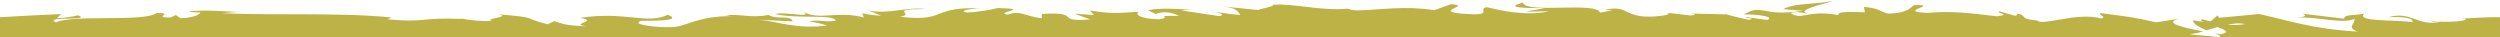 <svg width="946" height="14" viewBox="0 0 946 14" fill="none" xmlns="http://www.w3.org/2000/svg">
<g clip-path="url(#clip0_820:4004)">
<path d="M577.284 4.363L584.52 3.112C575.5 3.112 569.484 2.764 576.263 1C577.284 5.363 604.433 0.449 605.384 4.812L610.155 3.882C608.799 3.882 608.57 3.673 607.215 3.721C616.493 1.636 614.116 6.929 626.054 6.24C630.226 5.919 633.096 5.277 630.297 4.764L639.575 5.839C642.269 5.839 641.618 5.005 638.924 5.085L653.009 5.438L652.903 5.309C654.91 5.983 659.488 7.042 661.706 7.491C665.228 6.865 659.946 7.026 660.826 6.48L668.661 7.539C671.848 6.416 665.369 5.325 659.858 5.486C667.182 1.123 666.355 6.577 682.147 4.042L674.753 3.481C679.524 1.011 685.317 1.877 693.662 0.369C691.69 1.171 676.918 4.251 685.422 5.342C688.799 4.886 692.24 5.017 695.563 5.726C695.563 4.122 700.088 4.555 705.687 4.652L705.317 2.599C711.374 3.192 710.899 4.203 714.455 5.149C721.216 4.957 722.607 3.369 724.209 1.941C735.019 1.62 716.744 4.491 729.491 4.876C738.488 4.09 744.791 4.876 755.566 6.16C761.851 5.454 754.457 4.908 756.71 4.315L762.292 5.919C763.665 5.919 763.225 5.374 762.996 5.133C767.697 5.759 763.383 7.17 770.778 7.731C772.785 9.993 785.954 4.427 795.11 6.994C797.363 6.416 794.018 5.743 794.705 4.941C807.276 6.625 805.48 6.176 815.832 8.437L824.636 7.09C818.192 8.694 826.396 10.458 833.65 11.902C831.361 12.64 829.82 12.695 828.5 13L839.5 14C840.891 13.663 839.771 13.369 837.887 12.519C838.679 12.679 839.419 12.856 840 13C844.12 12.246 842.066 11.357 839.108 10.218C837.7 10.619 836.309 11.052 834.953 11.485C832.101 10.234 829.442 8.854 830.041 7.651C831.272 7.957 832.535 8.145 833.808 8.213C833.069 7.86 832.594 7.571 832.946 7.363C833.298 7.154 834.53 7.603 836.467 8.116L839.09 5.839L839.724 6.737L854.813 5.309C865.588 7.619 874.972 11.004 892.103 11.95C887.842 10.346 891.188 9.207 890.959 7.138C886.275 9.239 877.701 6.24 868.828 6.673C873.458 6.448 872.349 5.502 871.257 5.181L887.103 7.09C886.733 5.486 890.466 5.871 894.586 5.197C891.469 8.405 906.382 7.33 912.826 8.405C913.231 7.33 911.681 6.224 903.829 6.48C912.491 4.058 915.027 10.25 923.53 8.197C921.611 8.197 920.59 8.341 919.833 7.796C924.305 8.758 935.256 7.988 932.686 7.058H930.767C934.883 6.939 940.379 6.411 946 6.5C957.788 6.686 970.126 7.933 971.437 9.769C970.92 8.35 970.093 7.04 969.008 5.919L991.72 15.11C989.73 12.768 997.407 7.186 986.843 5.855C991.221 5.299 995.664 5.337 1000.03 5.967C997.952 6.288 994.871 9.352 997.688 9.56C1005.45 6.962 1003.08 8.165 1012.65 5.951C1009.56 6.448 1012.99 10.121 1017.94 10.009C1017.18 9.448 1018.36 6.384 1016.56 5.999L1028.76 9.608C1025.72 8.95 1028.22 6.545 1030.95 5.518C1029.68 6.24 1041.51 5.518 1044.75 5.823L1039.57 6.657C1053.34 6.111 1053.18 11.725 1066.85 11.469C1065.19 10.731 1062.76 6.881 1069.7 6.432C1072.89 8.277 1083.78 15.319 1095.88 16.746L1098.2 15.687L1107.48 16.89C1097.51 12.57 1087.21 8.925 1076.65 5.983C1081.79 5.149 1078.08 4.732 1085.81 4.828C1088.52 3.85 1081.6 3.336 1079.33 3.224L1097.29 2.583C1096.5 4.748 1111.04 4.748 1110.35 6.545L1090.86 4.491C1090.07 6.641 1102.15 10.603 1114.88 10.234C1118.12 9.367 1112.46 6.384 1112.73 5.662C1114.38 6.416 1124.81 7.09 1125.99 6.561L1120.58 5.406C1127.62 4.604 1132.15 8.261 1140.67 6.208C1143.59 6.063 1149.47 3.433 1149.95 4.7C1145.16 7.17 1144.21 14.773 1147.41 16.634C1148.43 16.457 1162.85 14.276 1166.2 13.057C1171.04 11.132 1158.93 8.469 1163.06 6.801C1163.24 7.395 1165.9 8.116 1167.03 8.405C1170.11 7.892 1165.74 6.576 1172.45 6.801C1173.58 8.982 1186.09 6.609 1175.62 8.646C1182.19 9.271 1182.66 8.197 1190.3 8.293C1187.85 9.704 1197.22 13.105 1203.79 13.714C1203.4 13.169 1204.88 12.447 1205.55 12.11C1219 11.918 1226.22 10.924 1238.75 10.907C1239.92 10.378 1245.97 9.737 1243.39 8.79C1245.75 9.513 1248.23 9.913 1250.73 9.977C1258.21 8.084 1242.1 9.672 1247.8 7.411C1248.3 8.678 1257.8 9.159 1263.32 9.961C1261.55 11.918 1250.59 10.33 1245.08 9.544C1245.08 12.239 1254.65 15.078 1267.75 16.329C1278.18 17.003 1272.28 14.581 1274.09 14.966C1293.65 14.501 1290.76 19.778 1307.01 17.741C1313.46 16.008 1307.3 14.308 1308.78 13.057C1300.29 12.415 1295.75 14.164 1290.01 14.083L1297.05 13.281C1293.28 12.566 1289.41 12.393 1285.59 12.768C1290.99 11.164 1318.65 12.463 1333.76 11.036C1336.43 11.613 1341.07 12.207 1338.88 12.912L1334.09 12.672C1329.71 14.051 1343.09 14.597 1337.05 15.238C1343.46 16.217 1350.64 17.757 1359.66 16.971L1361.42 14.998C1361.22 15.575 1355.52 16.169 1352.98 15.575C1356.75 16.441 1366.82 12.912 1370.94 15.479L1364.62 16.842C1371.05 17.837 1379.01 19.922 1387 19.312C1383.37 21.253 1385.24 19.088 1379.48 21.35C1384.41 18.526 1359.02 21.478 1366.95 18.511C1361.1 21.141 1356.84 19.617 1349.23 21.863C1349.46 21.221 1351.93 20.628 1345.22 20.949C1344.75 20.713 1344.25 20.52 1343.74 20.371H1343.28H1343.65C1343.37 20.275 1343.34 20.243 1343.79 20.371C1344.99 20.231 1346.15 19.894 1347.21 19.377C1343.88 17.901 1333.12 17.949 1329.6 17.179C1325.62 17.484 1331.28 17.917 1329.09 18.607L1323.71 17.452C1323.16 18.895 1313.14 19.842 1322.51 20.66H1314.06C1308.77 21.521 1303.38 21.699 1298.04 21.189C1294.04 21.494 1287.96 19.585 1291.43 20.724L1278.19 19.826L1278.07 20.179C1265.01 20.371 1251.17 17.805 1236.24 20.403C1230.83 19.833 1225.37 19.699 1219.93 20.002L1218.49 21.253C1212.84 20.804 1201.53 22.488 1199.12 21.253C1193.03 24.606 1171.71 21.991 1161.78 22.585L1161.39 20.981C1154.56 20.981 1148.01 20.612 1139.51 19.954L1140.04 18.511C1132.71 17.34 1121.23 19.537 1109.65 19.393C1110.44 19.938 1113.38 19.794 1115.46 19.393C1101.62 22.601 1086.27 17.035 1073.73 19.393C1071.23 18.939 1068.66 18.939 1066.16 19.393C1066.42 19.367 1066.68 19.367 1066.93 19.393C1066.6 19.393 1066.12 19.393 1065.65 19.393C1064.26 19.649 1062.85 19.938 1061.3 20.163C1062.5 19.821 1063.72 19.563 1064.96 19.393C1062.55 19.393 1058.89 19.184 1055.3 18.831L1053.78 20.435H1052.95C1049.43 21.013 1050.12 19.713 1052 18.543C1050.4 18.338 1048.82 18.027 1047.27 17.612C1044.4 20.099 1037.87 16.778 1033.96 19.425C1031.55 18.142 1015.95 18.462 1014.04 15.736C1013.92 16.088 1012.87 16.249 1014.8 16.281C1010.95 16.768 1007.05 16.714 1003.22 16.12L1001.46 18.093L992.741 15.447C987.459 16.65 985.241 17.34 990.505 18.847C977.793 16.538 980.188 17.981 969.377 15.639L969.906 16.906C966.032 16.906 959.852 15.158 957.581 16.217C948.954 18.623 914.833 16.554 892.667 18.783C896.962 15.046 882.349 20.387 881.469 17.564C880.184 18.446 877.085 18.944 880.677 19.713C869.356 18.847 863.669 21.125 855.869 18.671C854.566 19.569 858.281 19.97 857.137 20.499C855.594 20.054 853.953 19.971 852.366 20.259C851.204 20.788 854.021 20.997 855.887 21.382C844.337 21.237 843.158 18.511 842.33 15.96C836.467 17.163 833.527 16.987 829.301 15.319C827.277 16.153 823.861 17.035 831.062 17.323C827.03 17.452 806.413 18.559 805.973 16.505C803.75 16.884 801.47 16.884 799.247 16.505C790.18 16.618 789.388 16.81 780.479 16.618L782.961 16.281C779.44 13.811 775.549 15.735 768.366 15.431L768.577 15.687C752.115 17.468 761.534 14.821 745.231 16.858L746 16.5C744.486 13.18 731.727 17.195 722.307 15.928L725.706 15.062C720.564 13.923 711.321 19.553 706.145 19.97C705.018 20.259 707.905 20.435 709.49 20.644C695.968 22.601 707.729 18.623 697.659 18.158C695.792 19.248 700.053 20.916 693.275 21.125C689.894 22.007 673.573 17.596 664.312 19.681C666.355 18.847 668.379 18.077 663.696 17.372C656.513 17.083 644.329 20.58 637.797 17.901C636.899 18.125 636.547 18.35 636.512 18.559C631.019 17.885 618.676 17.42 615.384 15.992C610.313 21.318 581.263 13.41 581.386 18.318L564.502 18.045L564.942 18.543C554.149 18.879 550.329 17.692 546.543 16.521C544.043 16.858 545.874 17.308 546.068 17.564C530.222 18.559 528.743 18.35 515.521 15.96L514.148 17.564C510.626 16.634 491.347 20.05 475.889 18.206C476.03 18.382 476.347 18.687 477.65 18.912C460.255 17.051 435.993 23.323 429.62 17.532L418.14 16.104C433 15.655 414.891 15.639 421 14.677C415.172 14.324 406.943 14.372 414.108 14.677L415.235 14.388C417.876 17.404 396.784 15.463 397.171 17.596C367.944 17.452 339.457 19.12 312.08 19.2L315.231 16.842L305.688 16.987C303.171 17.532 302.308 18.815 309.122 18.719C305.6 20.05 297.695 17.612 297.501 17.115C284.173 18.061 302.783 19.858 298.628 19.906L293.065 19.73L294.332 19.457C289.825 18.494 289.42 17.484 281.233 17.596C276.057 18.061 278.575 19.04 276.532 19.2C276.532 19.361 275.863 19.441 273.398 19.2L261.373 19.409L266.18 17.548C260.898 16.634 254.877 17.644 260.423 15.543C252.271 18.751 215.526 16.714 210.526 17.709C203.061 16.361 195.684 16.393 186.546 16.554C188.818 16.169 190.191 14.083 182.303 14.34C185.191 18.639 167.884 16.201 161.51 19.296C167.197 17.243 139.115 18.783 148.041 15.88C141.474 16.233 147.636 17.484 142.654 18.494C127.019 16.89 108.18 19.585 88.831 19.024C88.532 18.462 91.771 17.596 87.634 16.746L77.422 19.569C73.602 19.297 73.901 16.361 66.858 18.27C67.844 17.805 69.306 17.083 66.753 16.906C28.864 19.649 -10.715 14.645 -49.15 19.826C-43.868 18.719 -47.389 18.623 -51.386 18.575C-48.798 18.318 -51.386 17.179 -50.946 16.425L-67.038 18.543C-69.978 16.425 -84.31 18.398 -86 16.377L-80.894 16.73C-87.673 14.34 -71.404 11.405 -72.39 8.341C-64.802 11.068 -52.372 4.299 -39.907 8.197C-37.16 7.571 -42.248 7.218 -40.787 6.496C-37.618 7.812 -33.744 8.1 -26.702 7.507L-27.494 7.17C-7.634 7.491 0.87 6.192 23.195 5.342L21.54 6.849C24.256 6.769 26.955 6.414 29.586 5.791C35.079 8.1 16.117 5.919 21.135 8.469C27.491 5.374 54.939 8.469 59.235 4.908C66.612 4.908 57.087 6.657 64.517 6.641L66.471 5.694L68.337 6.913C73.179 6.721 75.609 5.518 75.802 4.716C74.266 4.697 72.732 4.601 71.207 4.427C77.475 3.304 88.814 4.812 91.032 4.427L83.989 5.005C104.113 5.903 128.692 4.652 148.147 6.609L146.668 7.314C161.51 8.646 158.57 6.529 174.838 7.154L174.239 6.978C178.207 7.749 182.262 8.083 186.317 7.972C182.198 7.122 194.064 6.368 188.677 5.406C204.769 6.833 196.635 6.529 207.269 9.191L209.716 8.004C213.343 9.079 213.66 9.608 221.794 9.961C215.121 8.935 227.076 8.149 219.505 6.753C236.601 4.155 244.894 9.384 252.729 5.582C260.581 8.79 237.939 7.411 242.341 8.116C238.661 9.191 248.802 10.57 254.172 10.25C259.63 10.25 263.451 6.031 277.184 6.095C275.828 6.095 275.722 5.855 274.367 5.871C279.508 5.037 284.438 7.01 290.741 5.646C294.262 7.635 298.928 5.534 299.949 8.068L287.343 7.491C294.491 8.149 301.181 11.116 312.942 9.672C310.739 8.922 308.455 8.384 306.129 8.068C309.65 7.314 312.749 8.566 316.305 7.796C315.302 5.261 301.005 7.25 293.417 5.309C297.114 4.235 307.889 7.154 303.981 4.395C309.509 7.892 317.52 3.946 326.869 6.625L326.253 5.021C328.619 5.546 331.037 5.852 333.471 5.935L328.577 3.962C336.112 5.566 343.084 2.502 350.321 3.417C335.197 3.417 346.923 5.245 340.531 6.352C359.177 8.389 351.254 2.374 372.135 3.144C369.3 2.919 361.571 4.058 365.937 4.748C369.874 4.53 373.778 3.961 377.593 3.048C391.431 3.368 375.48 4.652 381.361 5.55C386.079 3.689 388.157 6.304 394.213 6.897V5.293C410.059 4.299 398.386 8.501 412.577 7.33L406.59 5.181L413.985 5.726L412.453 3.978C420.499 5.277 423.017 4.94 430.905 4.443C429.144 5.534 431.926 7.25 438.916 7.298C443.669 6.384 436.24 5.839 446.134 6.047C444.807 5.29 443.303 4.827 441.743 4.696C440.184 4.565 438.612 4.77 437.155 5.293C436.715 4.796 434.954 4.331 434.497 3.834C439.62 2.775 447.384 3.593 450.958 3.593C449.658 3.611 448.361 3.734 447.085 3.962L461.434 6.111C463.688 5.518 461.91 5.053 460.131 4.604C463.036 4.764 465.043 5.486 469.322 5.614C468.213 4.347 468.477 3.064 462.438 2.406L476.1 3.802C477.016 3.256 483.143 2.294 481.382 1.829C488.953 1.091 499.957 4.267 510.01 3.288C511.197 3.702 512.454 3.924 513.725 3.946C523.162 3.673 531.525 2.117 542.723 3.85L549.061 1.588C557.864 2.101 540.469 4.427 555.065 5.293C565.4 5.999 558.921 3.369 562.547 2.727C567.688 3.866 576.633 6.192 586.105 4.331C582.689 4.203 580.224 4.491 577.284 4.363ZM685.387 5.358C683.292 5.037 679.119 4.042 677.587 4.957C679.982 6.721 681.813 5.871 685.44 5.358H685.387ZM849.725 9.095C847.502 8.666 845.195 8.777 843.034 9.416C845.27 9.554 847.517 9.446 849.725 9.095ZM1307.49 19.858H1307.26C1302.61 20.387 1304.27 20.146 1307.51 19.858H1307.49ZM1317.19 19.2C1318.16 19.409 1318.09 19.617 1317.68 19.842C1315.96 19.42 1314.17 19.317 1312.4 19.537C1313.05 19.12 1314.3 18.847 1317.21 19.2H1317.19ZM275.229 18.591L277.113 18.174C272.87 17.725 274.067 18.142 275.212 18.591H275.229Z" fill="#BDB246"/>
</g>
<defs>
<clipPath id="clip0_820:4004">
<rect width="946" height="14" fill="white" transform="matrix(1 0 0 -1 0 14)"/>
</clipPath>
</defs>
</svg>
